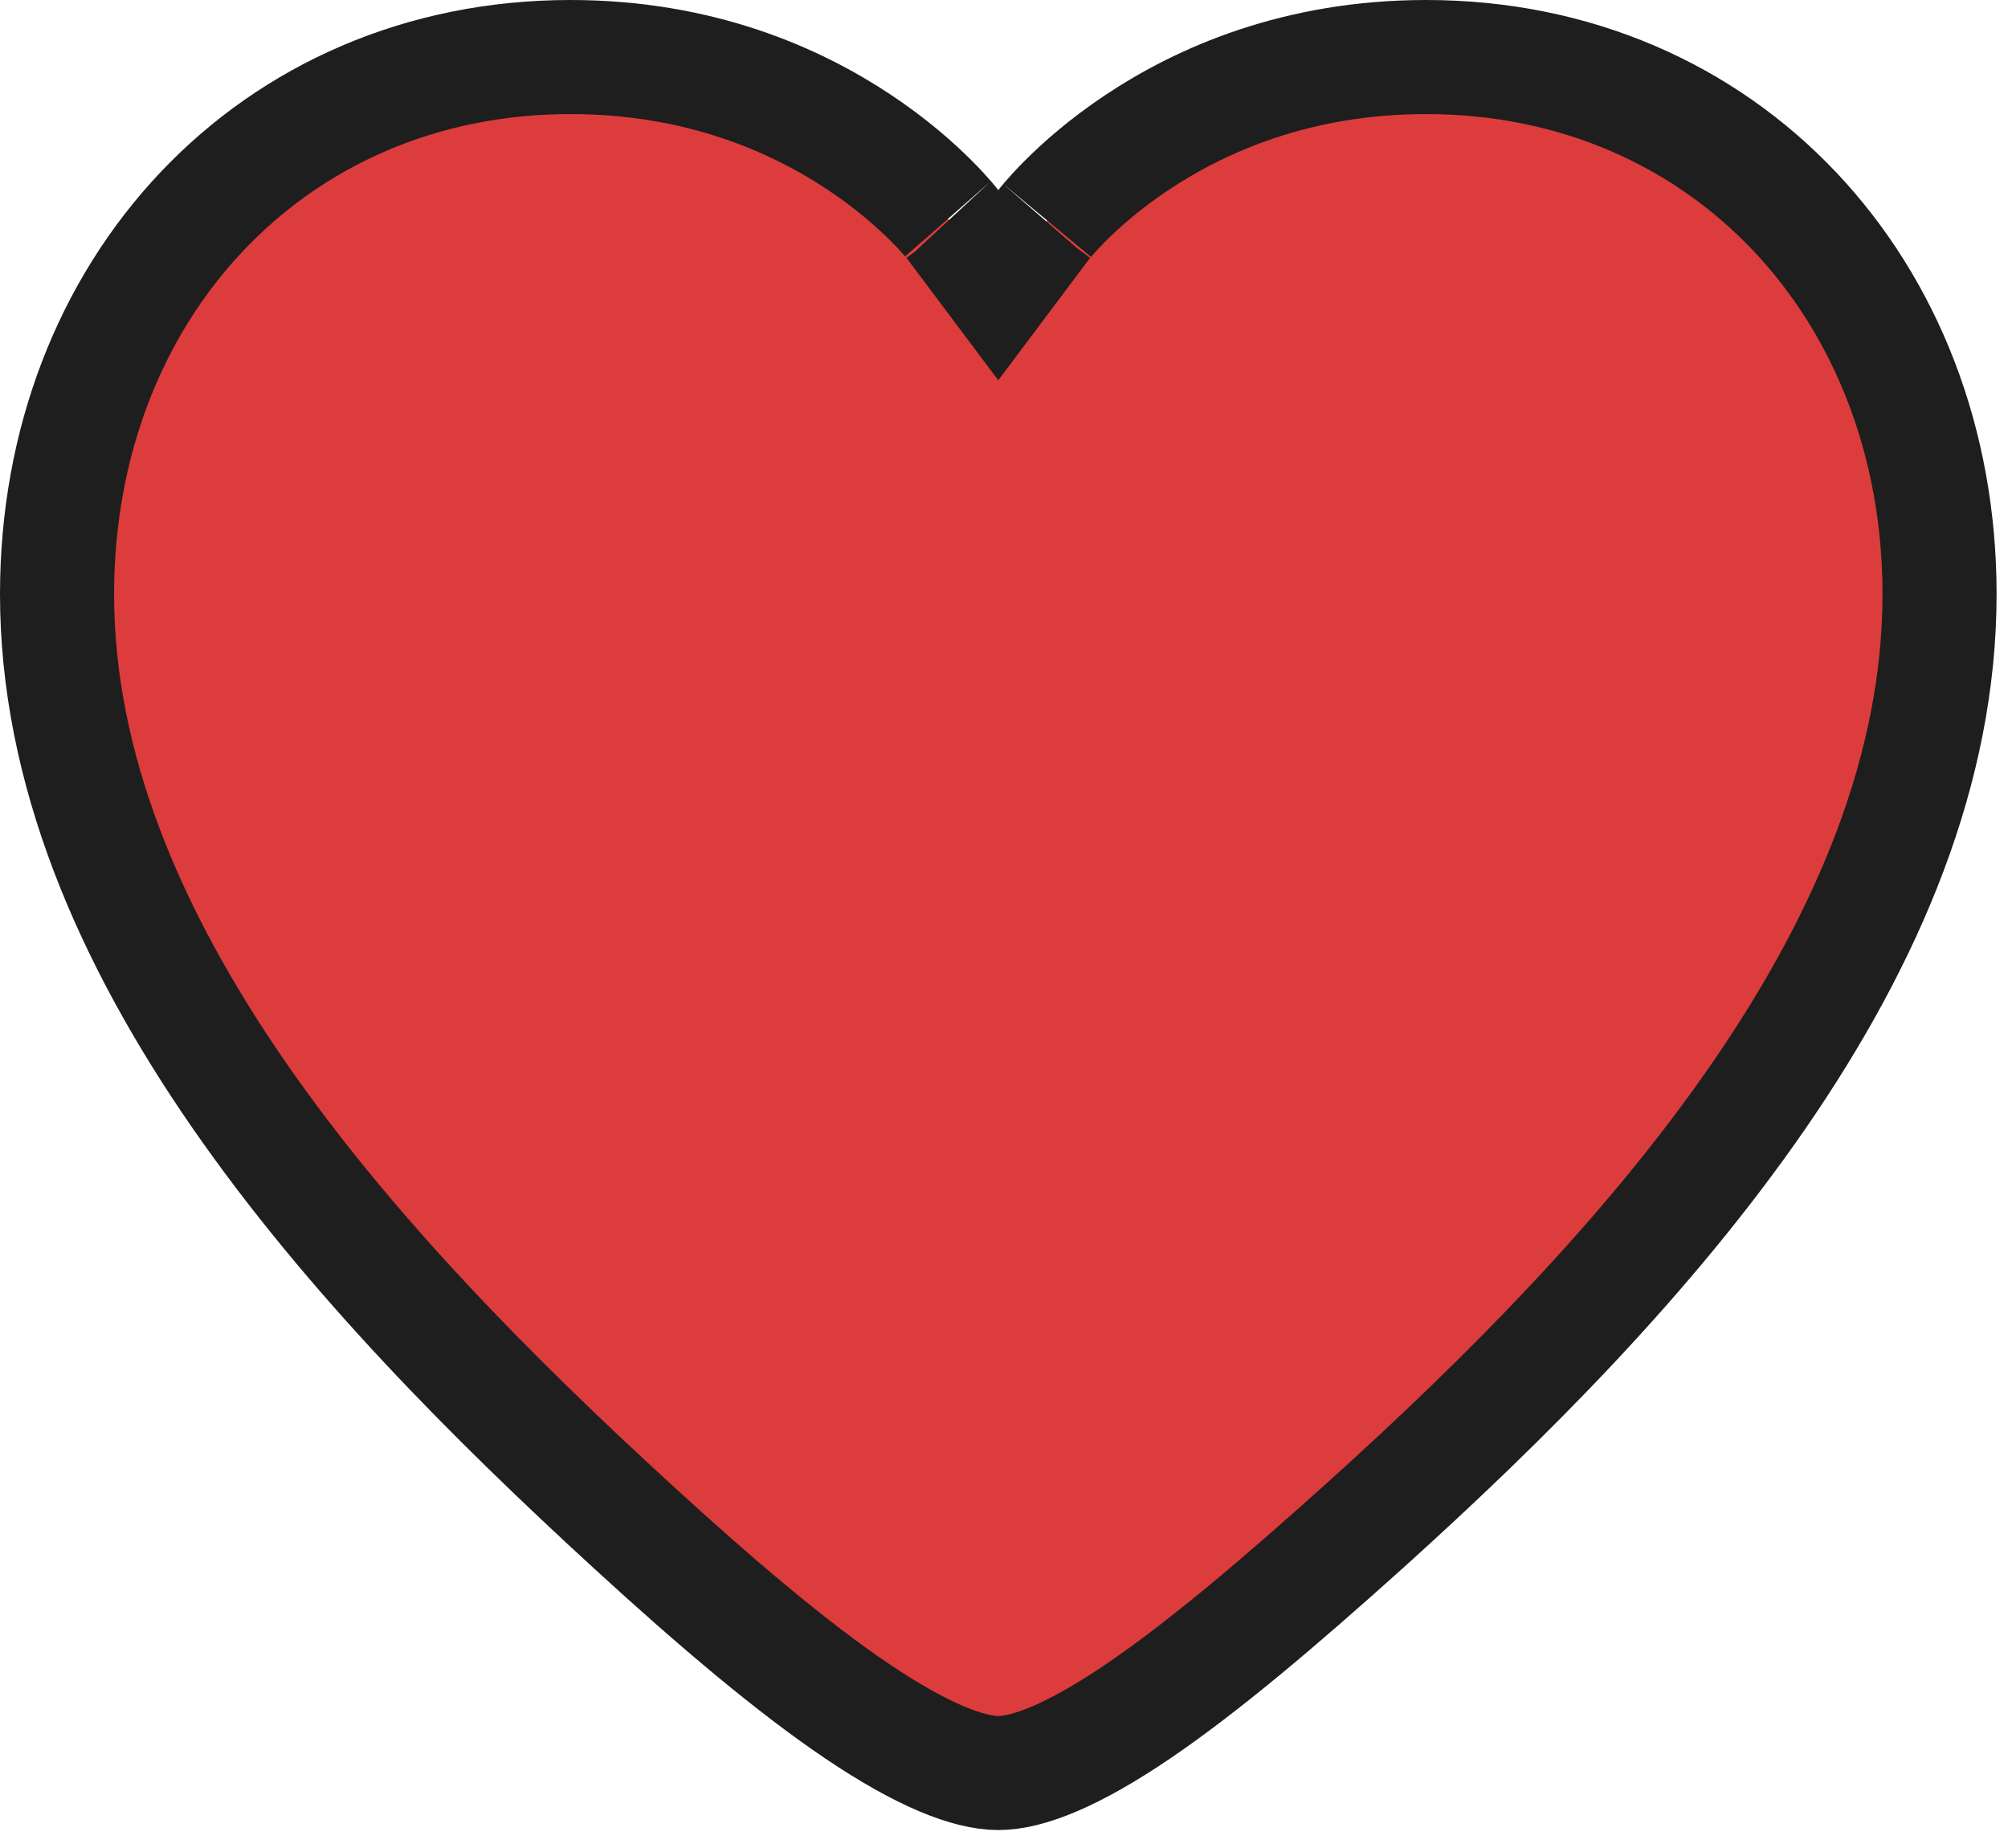 <svg width="88" height="81" viewBox="0 0 88 81" fill="none" xmlns="http://www.w3.org/2000/svg">
<path d="M77.077 48.032C72.283 54.988 65.942 61.345 59.786 66.891C55.963 70.33 52.684 73.097 49.887 74.997C47.001 76.957 45.03 77.708 43.75 77.708C42.464 77.708 40.449 76.947 37.545 74.986C34.734 73.087 31.458 70.323 27.731 66.907L27.731 66.907C21.667 61.35 15.321 54.99 10.498 48.027C5.671 41.059 2.5 33.675 2.5 26.042C2.5 12.703 11.93 2.5 25 2.5C30.664 2.5 34.877 4.381 37.676 6.247C39.08 7.183 40.126 8.114 40.81 8.799C41.152 9.141 41.402 9.419 41.559 9.602C41.637 9.694 41.693 9.762 41.725 9.801C41.74 9.821 41.751 9.834 41.755 9.84C41.757 9.843 41.758 9.843 41.757 9.842L43.75 12.5L45.743 9.842C45.742 9.843 45.743 9.843 45.745 9.84C45.749 9.834 45.76 9.821 45.775 9.801C45.807 9.762 45.863 9.694 45.941 9.602C46.098 9.419 46.348 9.141 46.69 8.799C47.374 8.114 48.42 7.183 49.824 6.247C52.623 4.381 56.836 2.5 62.5 2.5C75.57 2.5 85 12.703 85 26.042C85 33.684 81.874 41.071 77.077 48.032Z" fill="#DD3C3C" stroke="#1E1E1E" stroke-width="5"/>
</svg>
